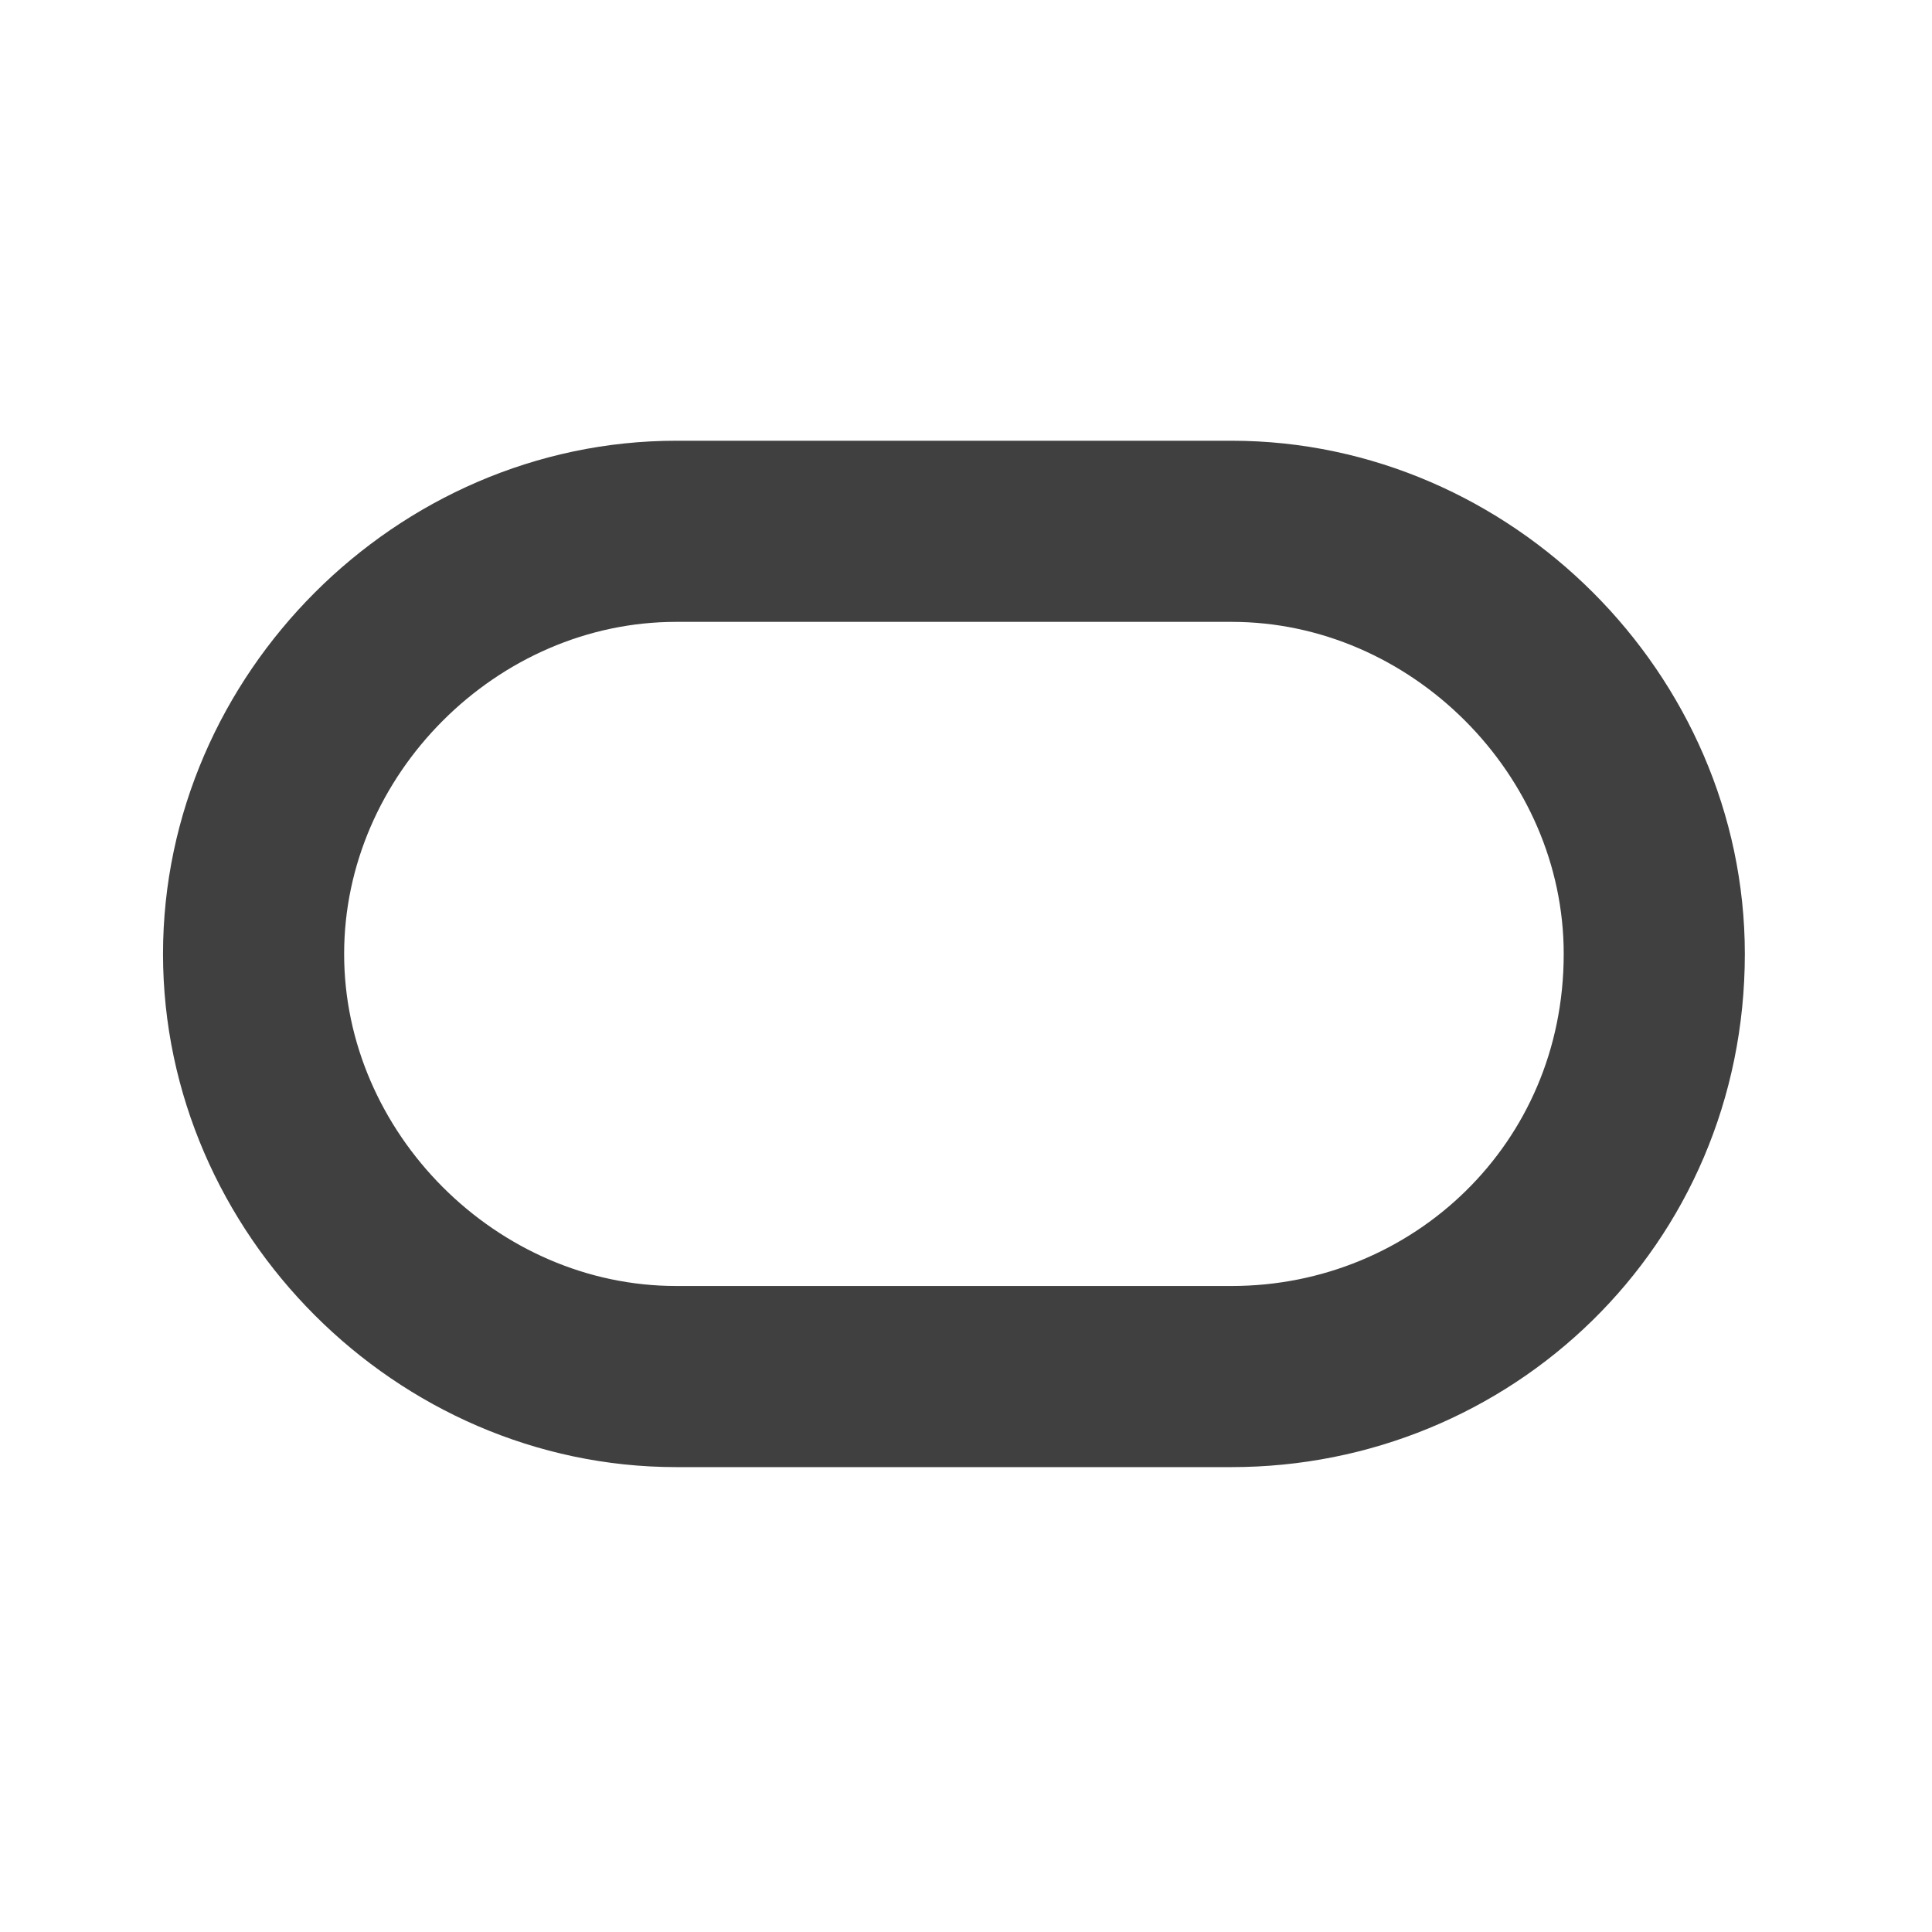 <?xml version="1.0" encoding="utf-8"?>
<!-- Generator: Adobe Illustrator 19.2.1, SVG Export Plug-In . SVG Version: 6.00 Build 0)  -->
<svg version="1.1" id="Layer_2" xmlns="http://www.w3.org/2000/svg" xmlns:xlink="http://www.w3.org/1999/xlink" x="0px" y="0px"
	 viewBox="0 0 16 16" style="enable-background:new 0 0 16 16;" xml:space="preserve">
<style type="text/css">
	.st0{fill:none;stroke:#404040;stroke-width:1.5;stroke-miterlimit:10;}
	.st1{fill:none;}
</style>
<path class="st0" d="M10.2,11.4H5.6c-1.9,0-3.5-1.6-3.5-3.5v0c0-1.9,1.6-3.5,3.5-3.5h4.6c1.9,0,3.5,1.6,3.5,3.5v0
	C13.7,9.9,12.1,11.4,10.2,11.4z"/>
<rect class="st1" width="16" height="16"/>
</svg>

